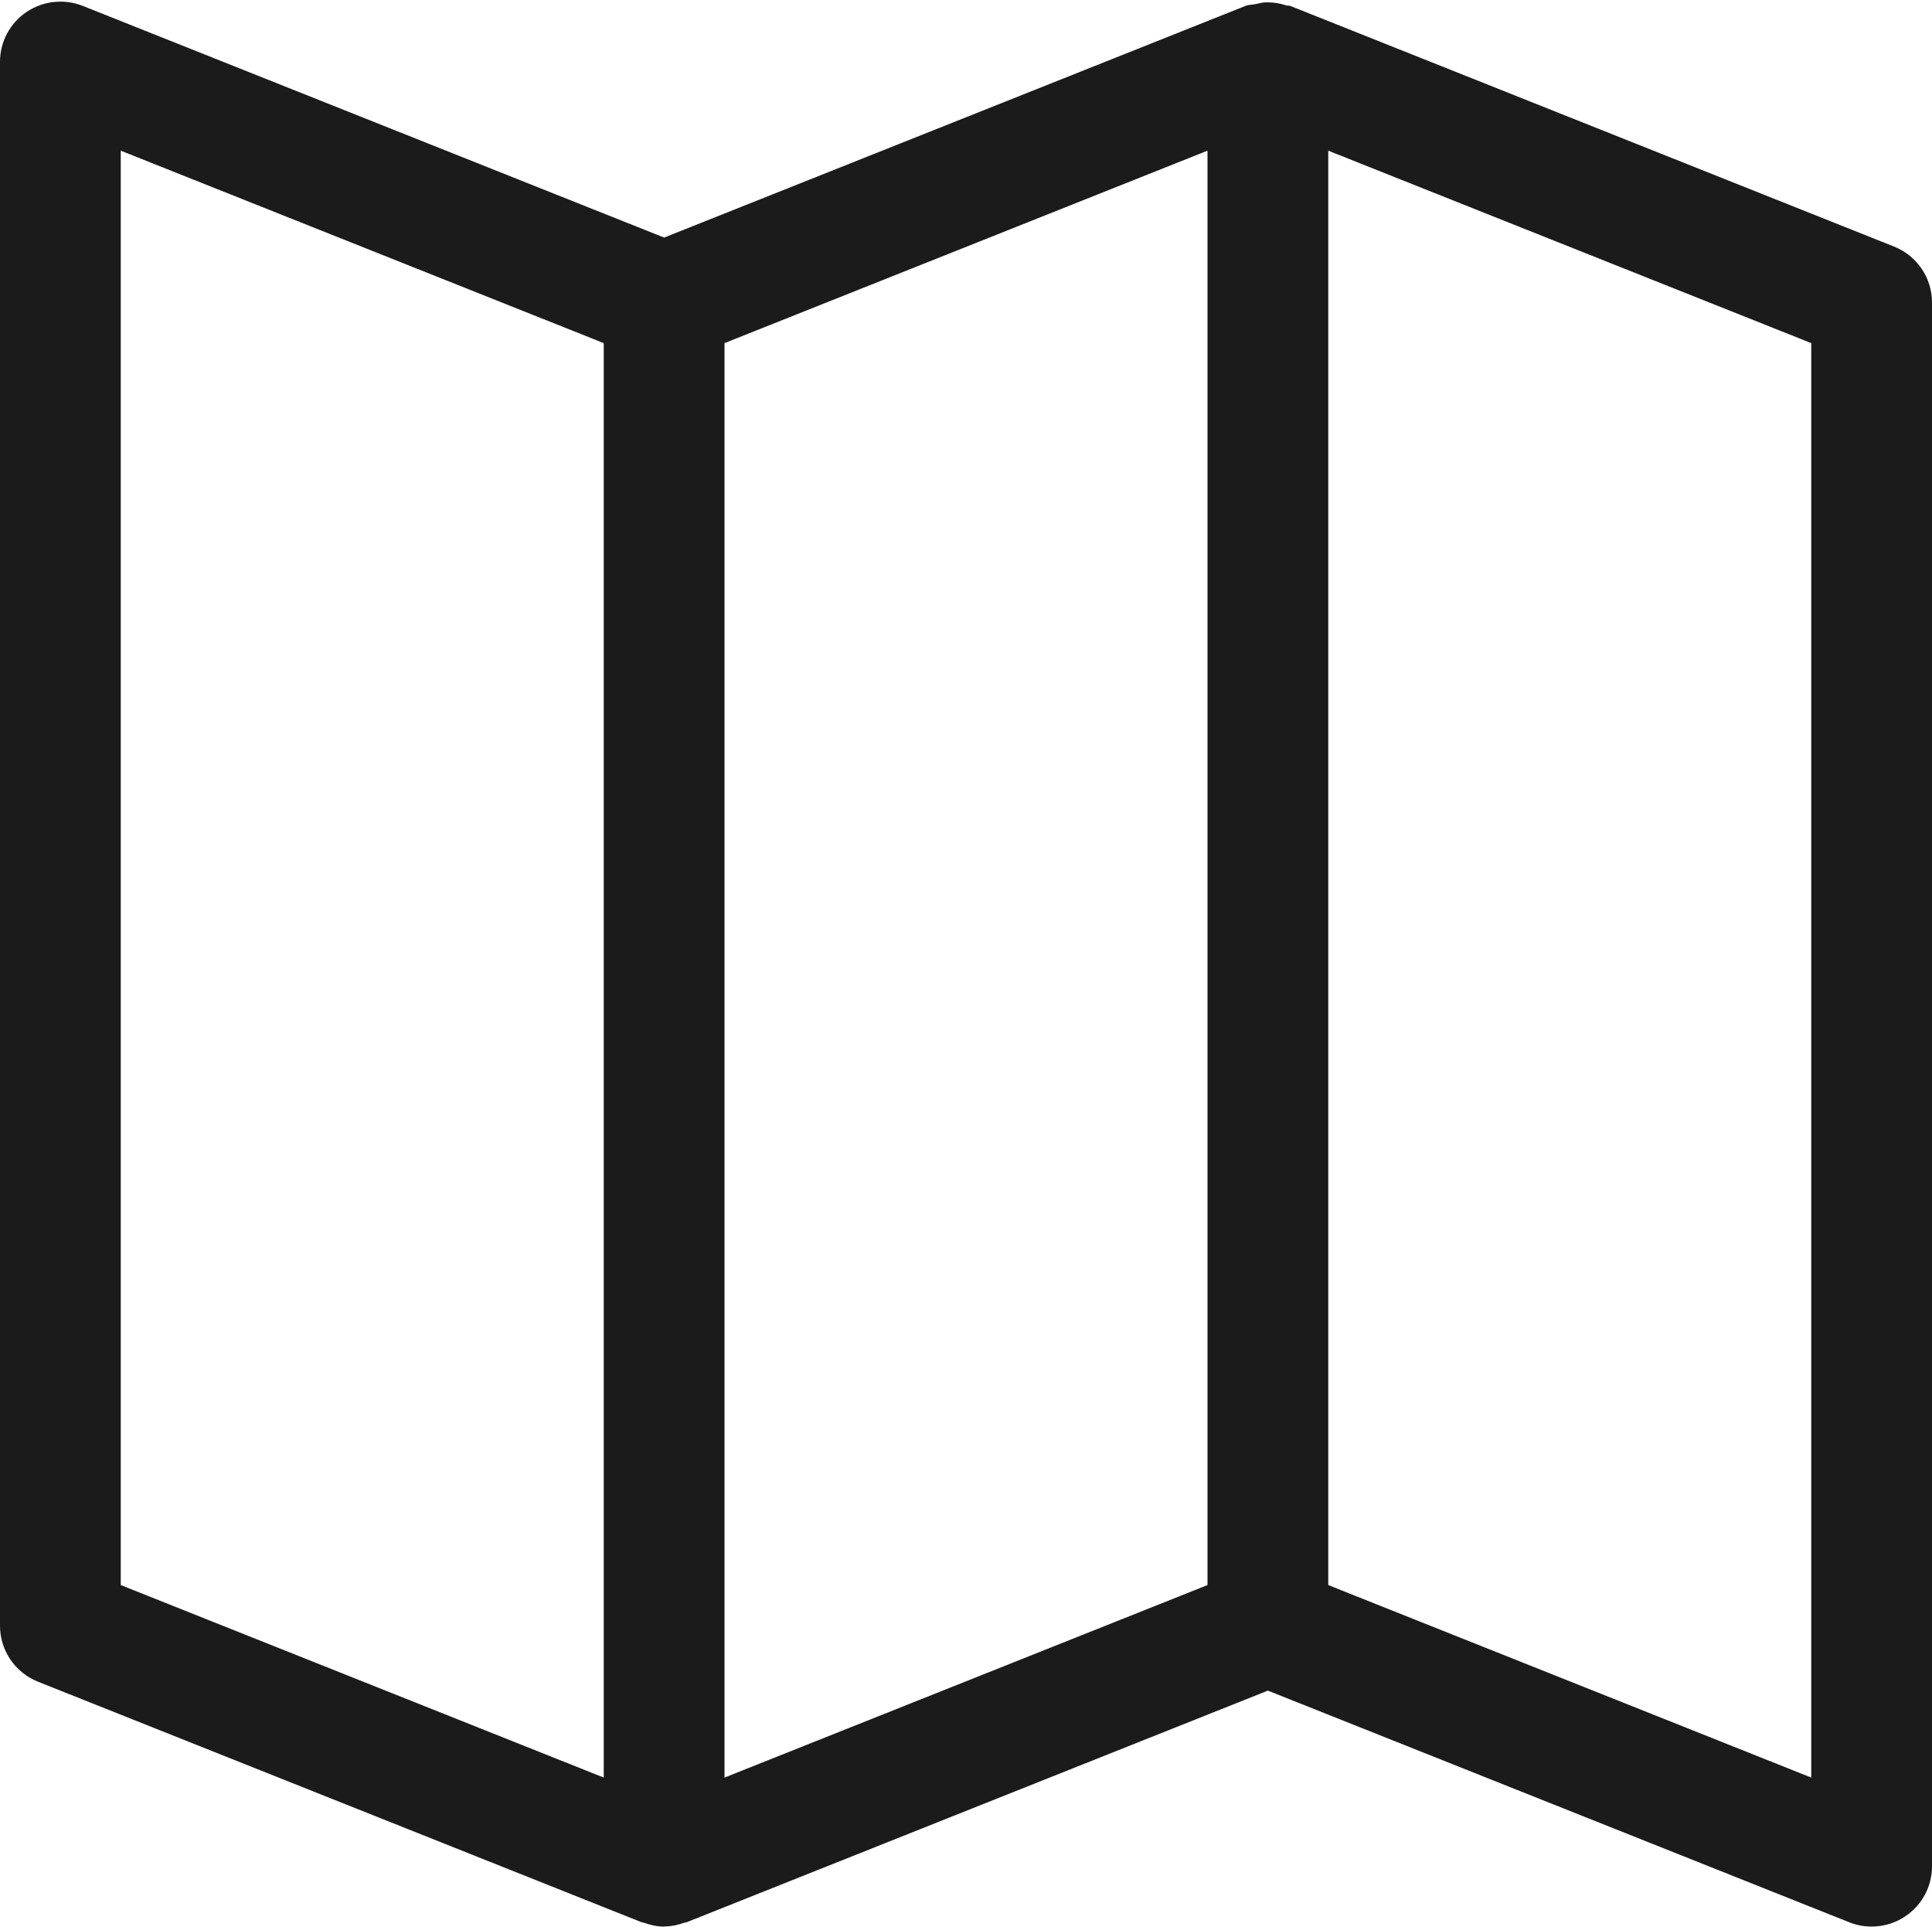 <svg xmlns="http://www.w3.org/2000/svg" xmlns:xlink="http://www.w3.org/1999/xlink" preserveAspectRatio="xMidYMid" width="32" height="31.906" viewBox="0 0 32 31.906">
  <defs>
    <style>
      .cls-1 {
        fill: #1b1b1b;
        fill-rule: evenodd;
      }
    </style>
  </defs>
  <path d="M31.560,31.732 C31.393,31.846 31.197,31.903 31.000,31.903 C30.874,31.903 30.748,31.880 30.629,31.832 L21.000,27.996 L11.372,31.832 C11.360,31.837 11.347,31.835 11.335,31.839 C11.231,31.877 11.123,31.900 11.013,31.901 C11.009,31.901 11.005,31.904 11.001,31.904 C10.884,31.904 10.772,31.878 10.664,31.839 C10.652,31.835 10.640,31.837 10.628,31.832 L0.628,27.848 C0.249,27.696 0.000,27.330 0.000,26.923 L0.000,1.023 C0.000,0.692 0.165,0.383 0.440,0.198 C0.714,0.013 1.064,-0.024 1.372,0.098 L11.000,3.934 L20.629,0.098 C20.685,0.076 20.743,0.079 20.801,0.067 C20.851,0.056 20.897,0.043 20.948,0.040 C21.070,0.034 21.187,0.052 21.301,0.088 C21.324,0.096 21.349,0.089 21.371,0.098 L31.371,4.083 C31.751,4.234 32.000,4.601 32.000,5.008 L32.000,30.907 C32.000,31.238 31.835,31.547 31.560,31.732 ZM10.000,5.682 L2.000,2.495 L2.000,26.248 L10.000,29.436 L10.000,5.682 ZM12.000,5.682 L12.000,29.436 L20.000,26.248 L20.000,2.495 L12.000,5.682 ZM30.000,5.682 L22.000,2.495 L22.000,26.248 L30.000,29.436 L30.000,5.682 Z" class="cls-1"/>
</svg>
